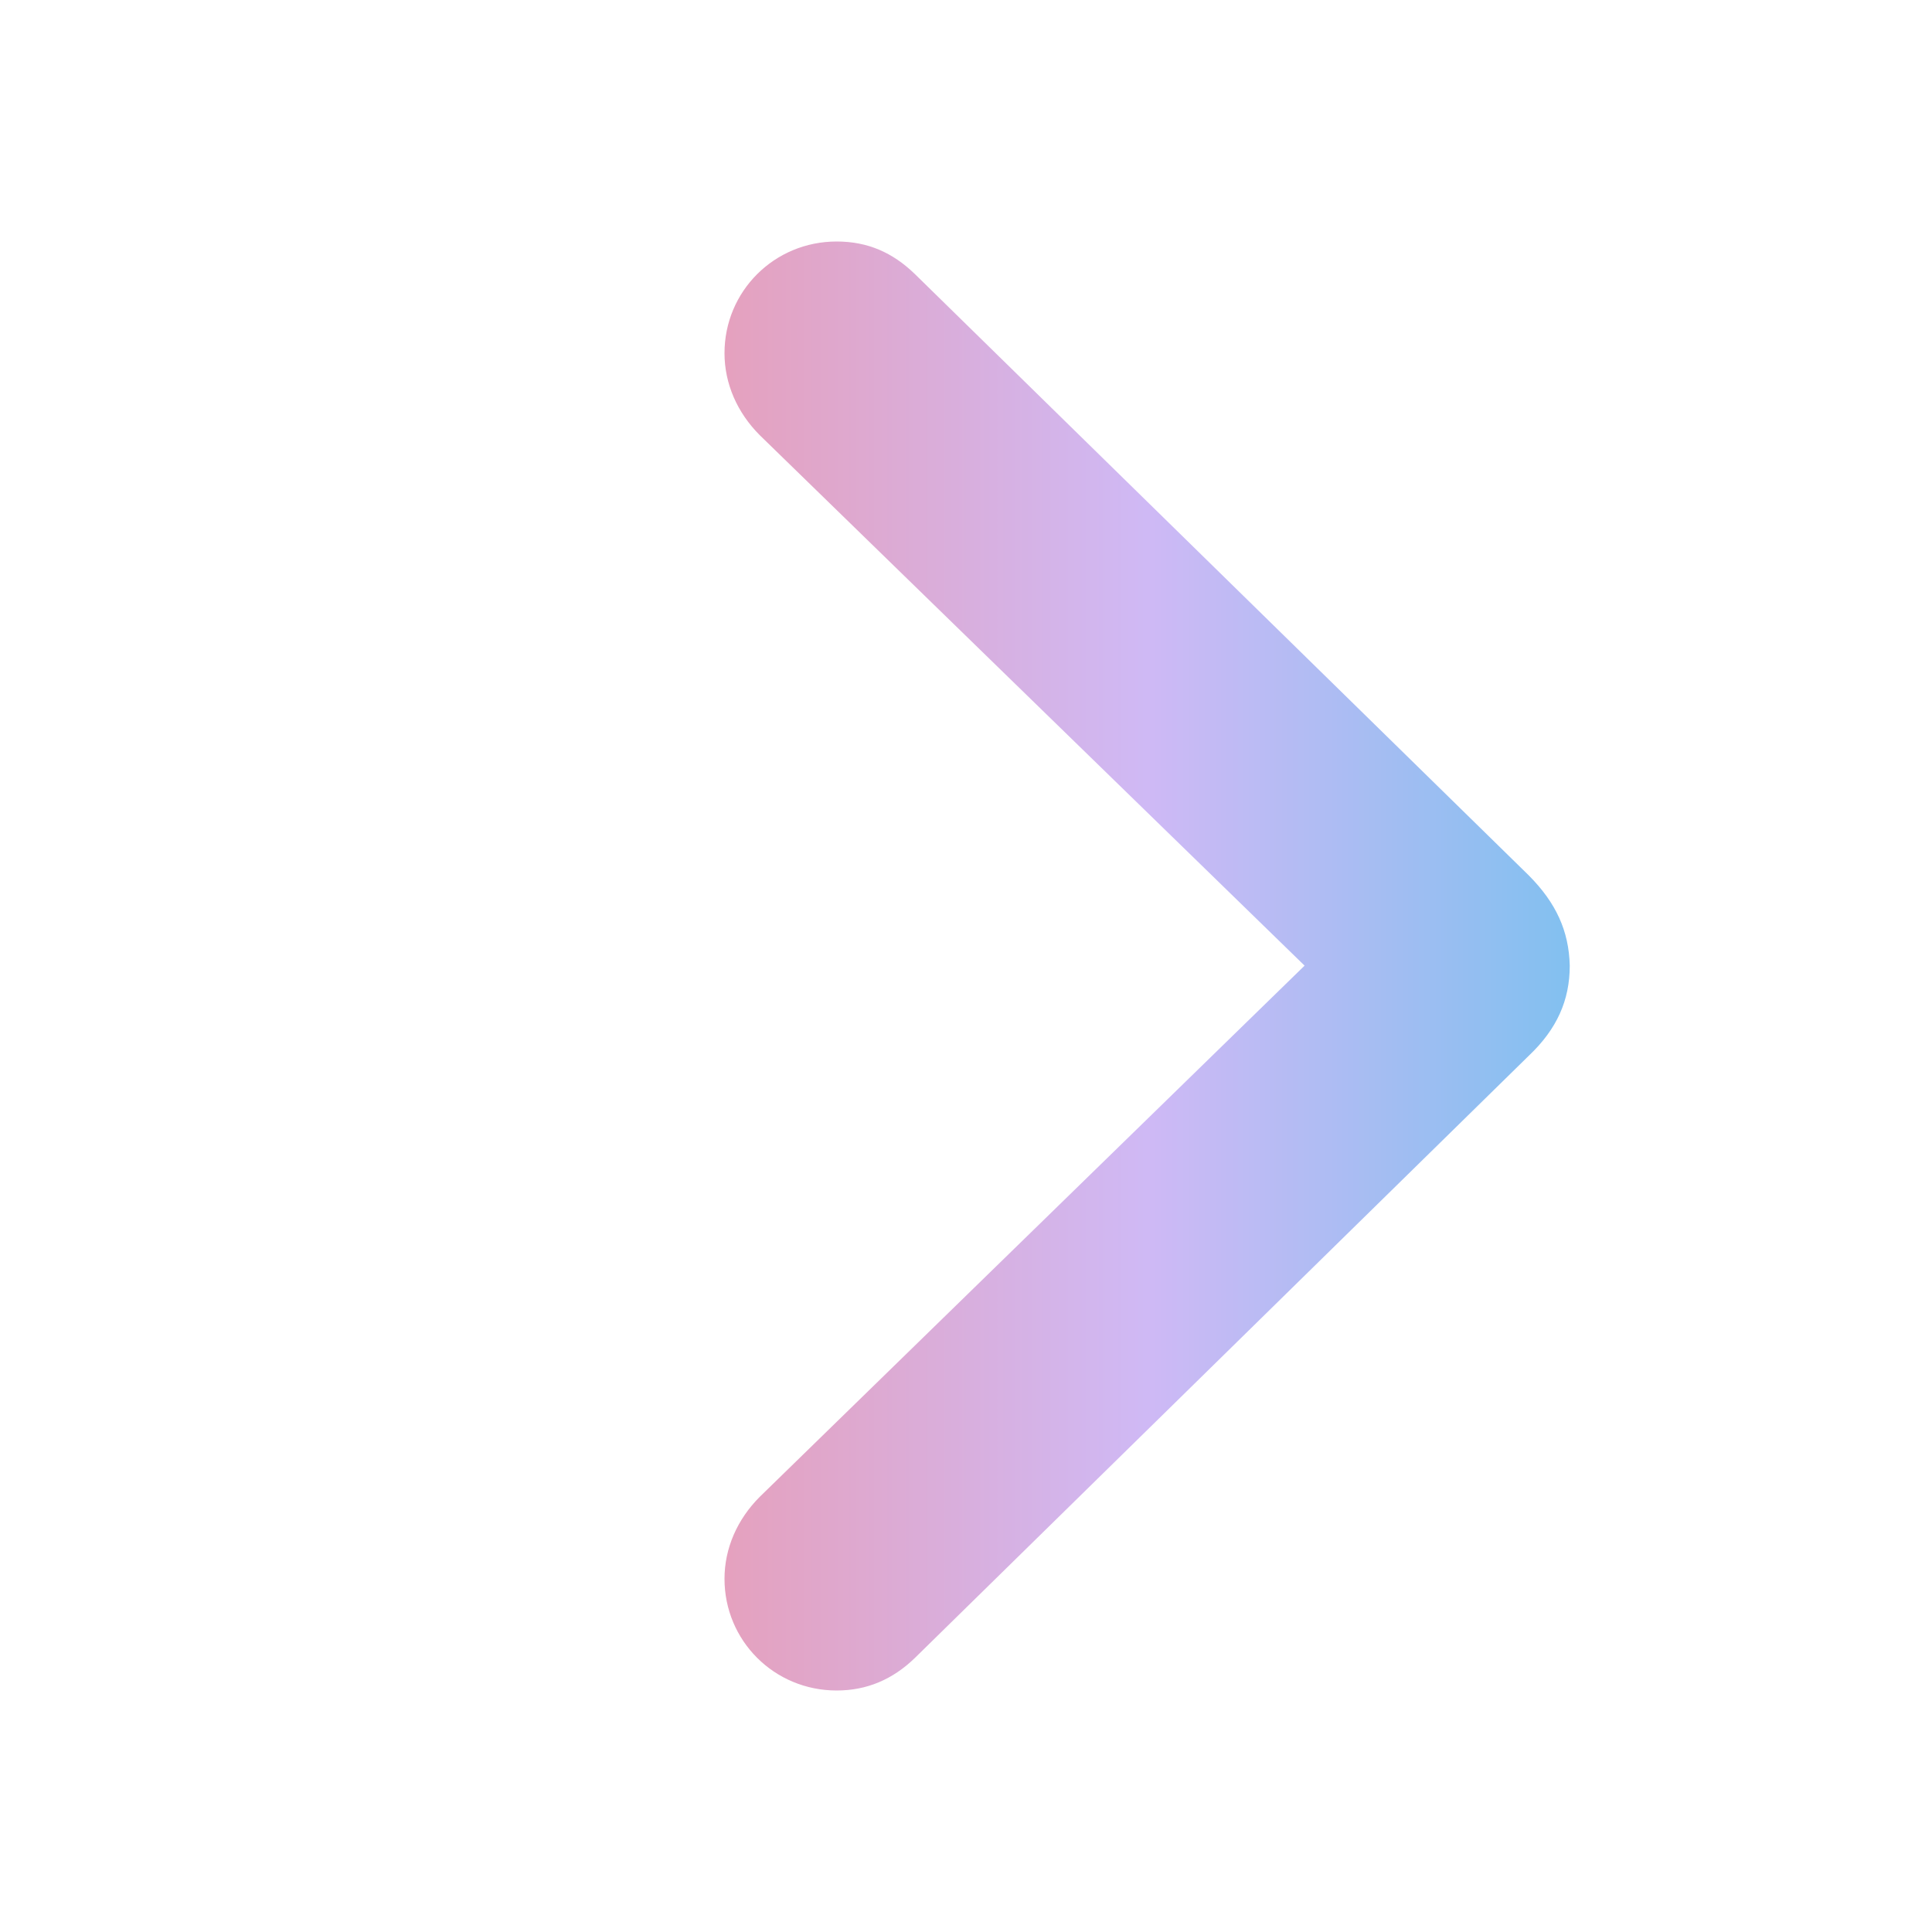 <svg width="16" height="16" viewBox="0 0 16 16" fill="none" xmlns="http://www.w3.org/2000/svg">
    <path d="M6.929 2C7.188 2 7.393 2.093 7.573 2.266L12.662 7.251C12.887 7.478 12.993 7.71 13 7.997C13 8.283 12.894 8.522 12.662 8.742L7.573 13.734C7.393 13.907 7.181 14 6.929 14C6.411 14 6 13.587 6 13.075C6 12.822 6.106 12.582 6.292 12.396L10.804 7.997L6.292 3.604C6.106 3.418 6 3.178 6 2.925C6 2.413 6.411 2 6.929 2Z" fill="url(#paint0_linear_1146_41914)"/>
    <defs>
        <linearGradient id="paint0_linear_1146_41914" x1="6" y1="8" x2="13" y2="8" gradientUnits="userSpaceOnUse">
            <stop stop-color="#E5A1BE"/>
            <stop offset="0.5" stop-color="#CFB9F5"/>
            <stop offset="1" stop-color="#82C0F0"/>
        </linearGradient>
    </defs>
</svg>
